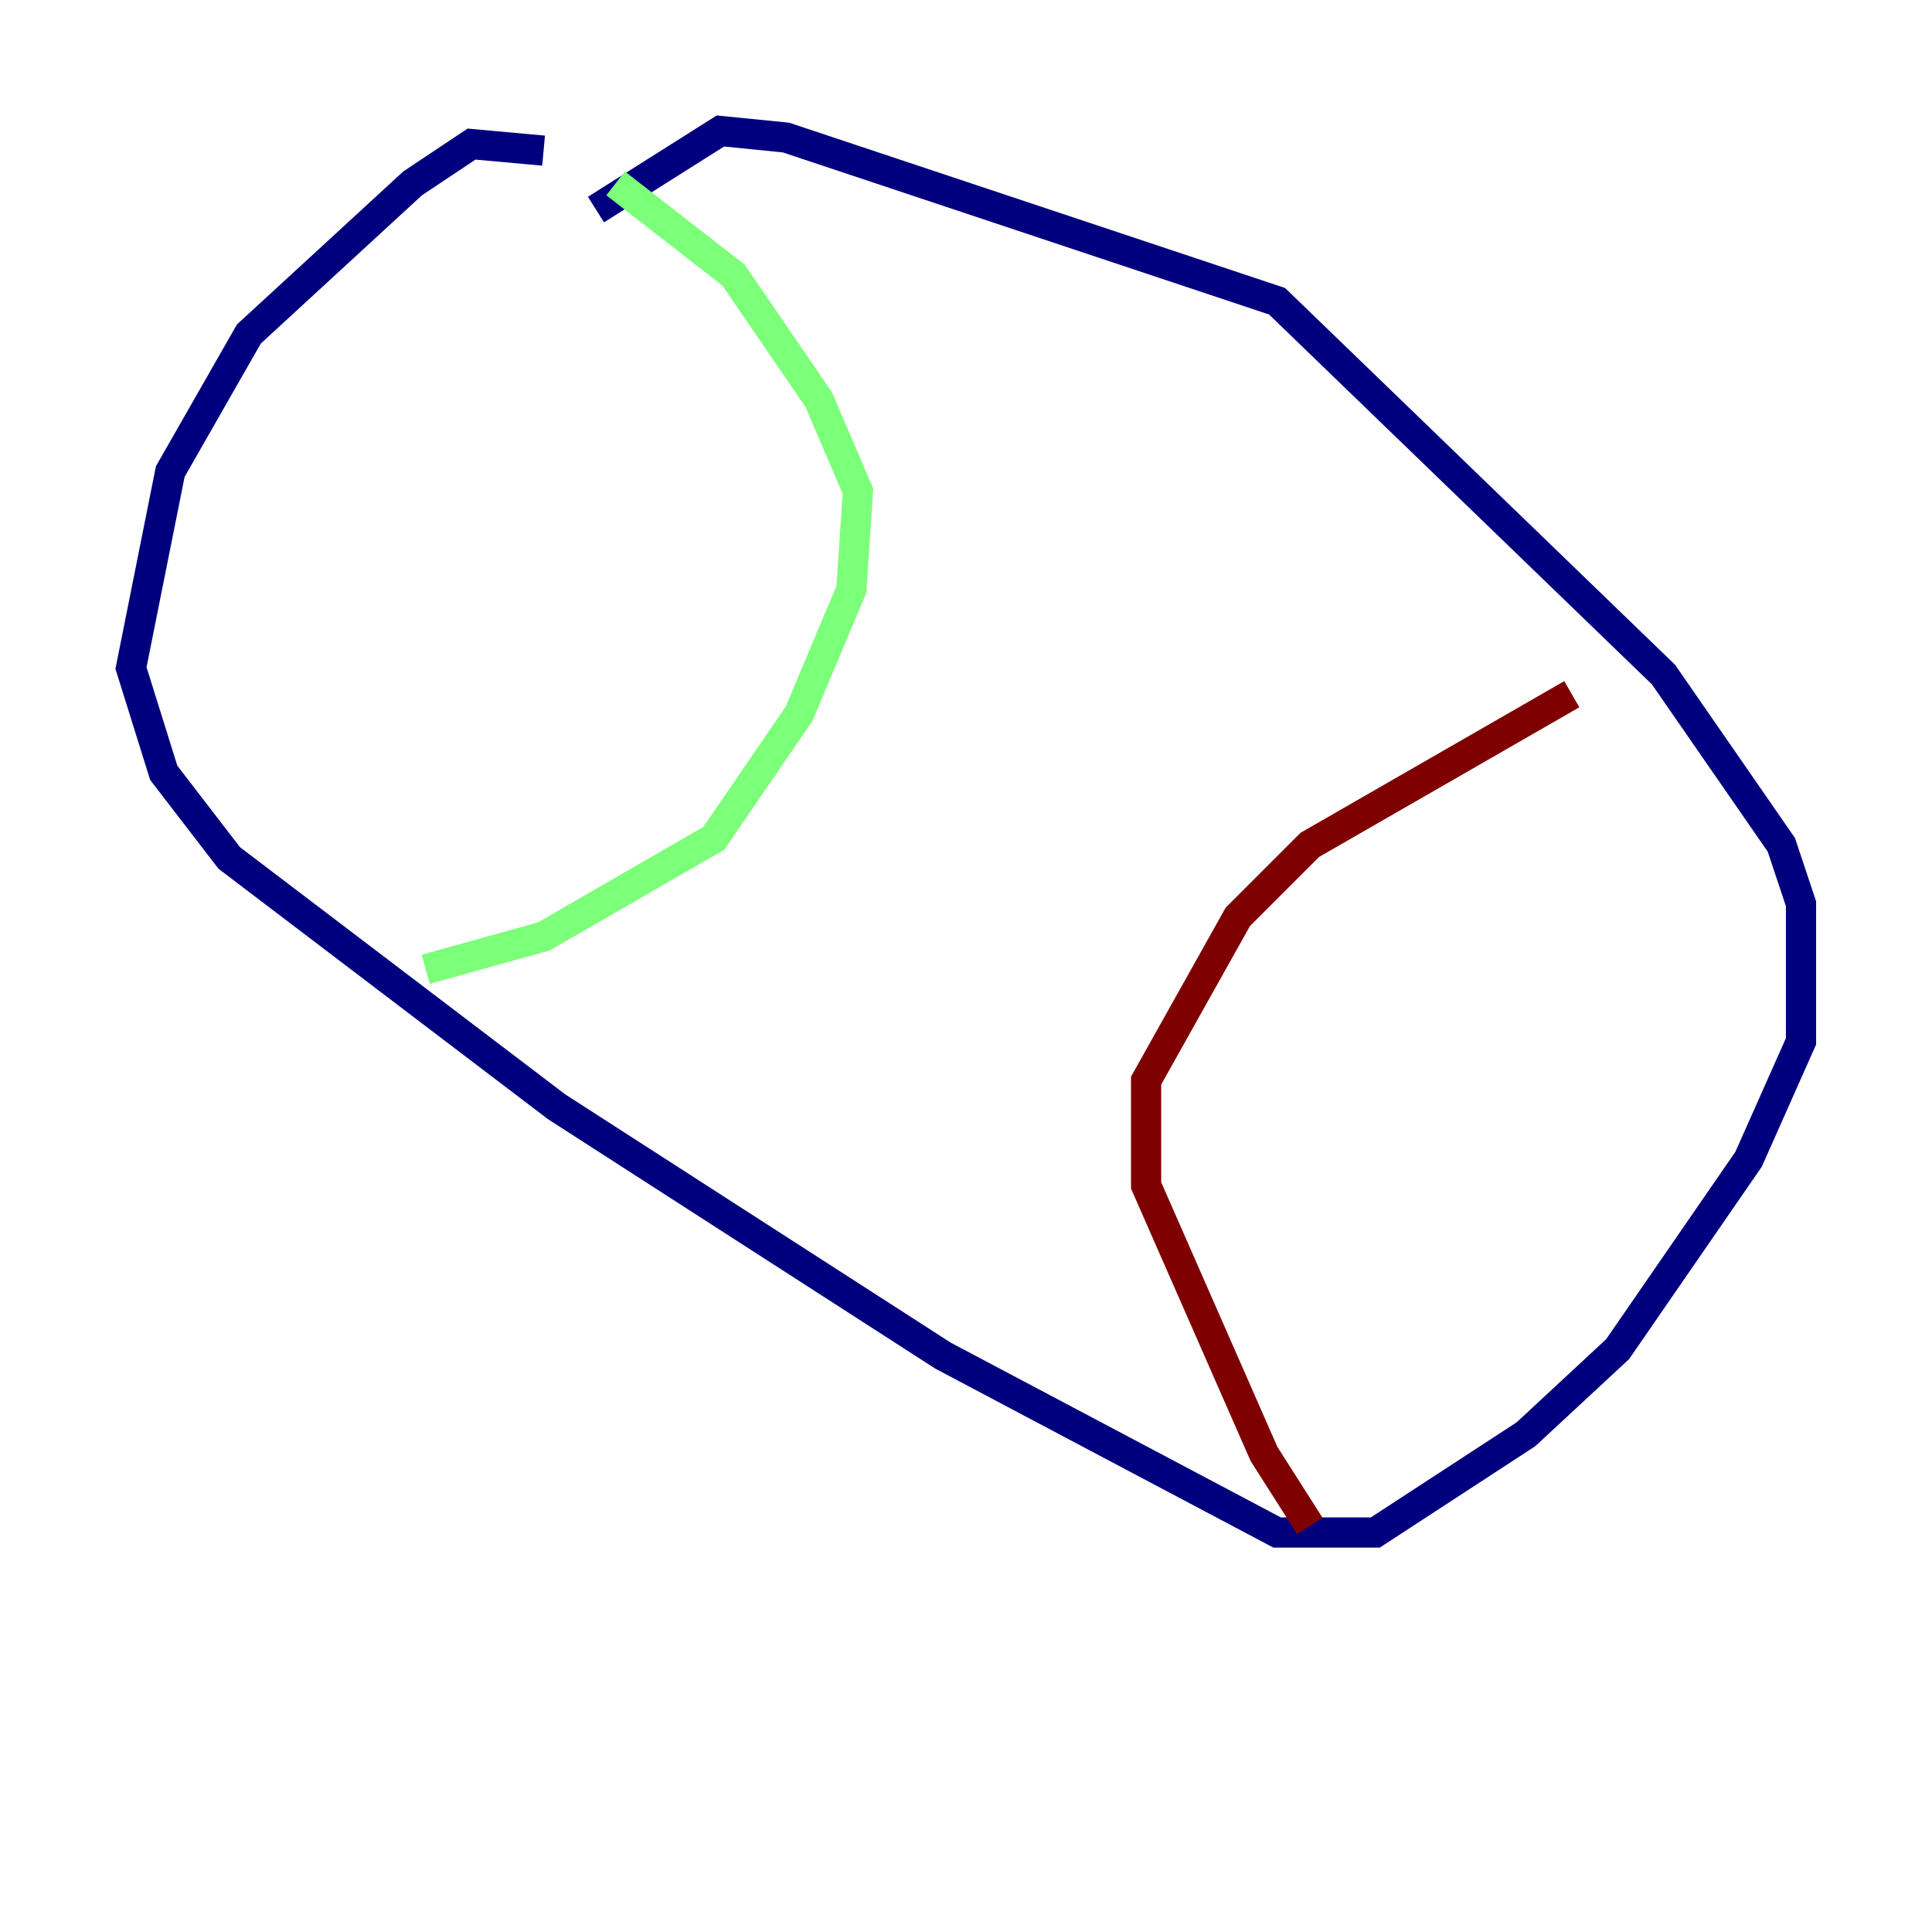 <?xml version="1.0" encoding="utf-8" ?>
<svg baseProfile="tiny" height="128" version="1.2" viewBox="0,0,128,128" width="128" xmlns="http://www.w3.org/2000/svg" xmlns:ev="http://www.w3.org/2001/xml-events" xmlns:xlink="http://www.w3.org/1999/xlink"><defs /><polyline fill="none" points="36.014,9.98 31.241,9.546 27.336,12.149 16.488,22.129 11.281,31.241 8.678,44.258 10.848,51.2 15.186,56.841 36.881,73.329 62.481,89.817 84.61,101.532 91.119,101.532 101.098,95.024 107.173,89.383 115.851,76.8 119.322,68.99 119.322,59.878 118.02,55.973 110.21,44.691 84.61,19.959 52.068,9.112 47.729,8.678 39.485,13.885" stroke="#00007f" stroke-width="2" /><polyline fill="none" points="40.786,12.149 48.597,18.224 54.237,26.468 56.841,32.542 56.407,39.051 52.936,47.295 47.295,55.539 36.014,62.047 28.203,64.217" stroke="#7cff79" stroke-width="2" /><polyline fill="none" points="104.136,45.993 86.78,55.973 82.007,60.746 75.932,71.593 75.932,78.536 83.742,96.325 86.78,101.098" stroke="#7f0000" stroke-width="2" /></svg>